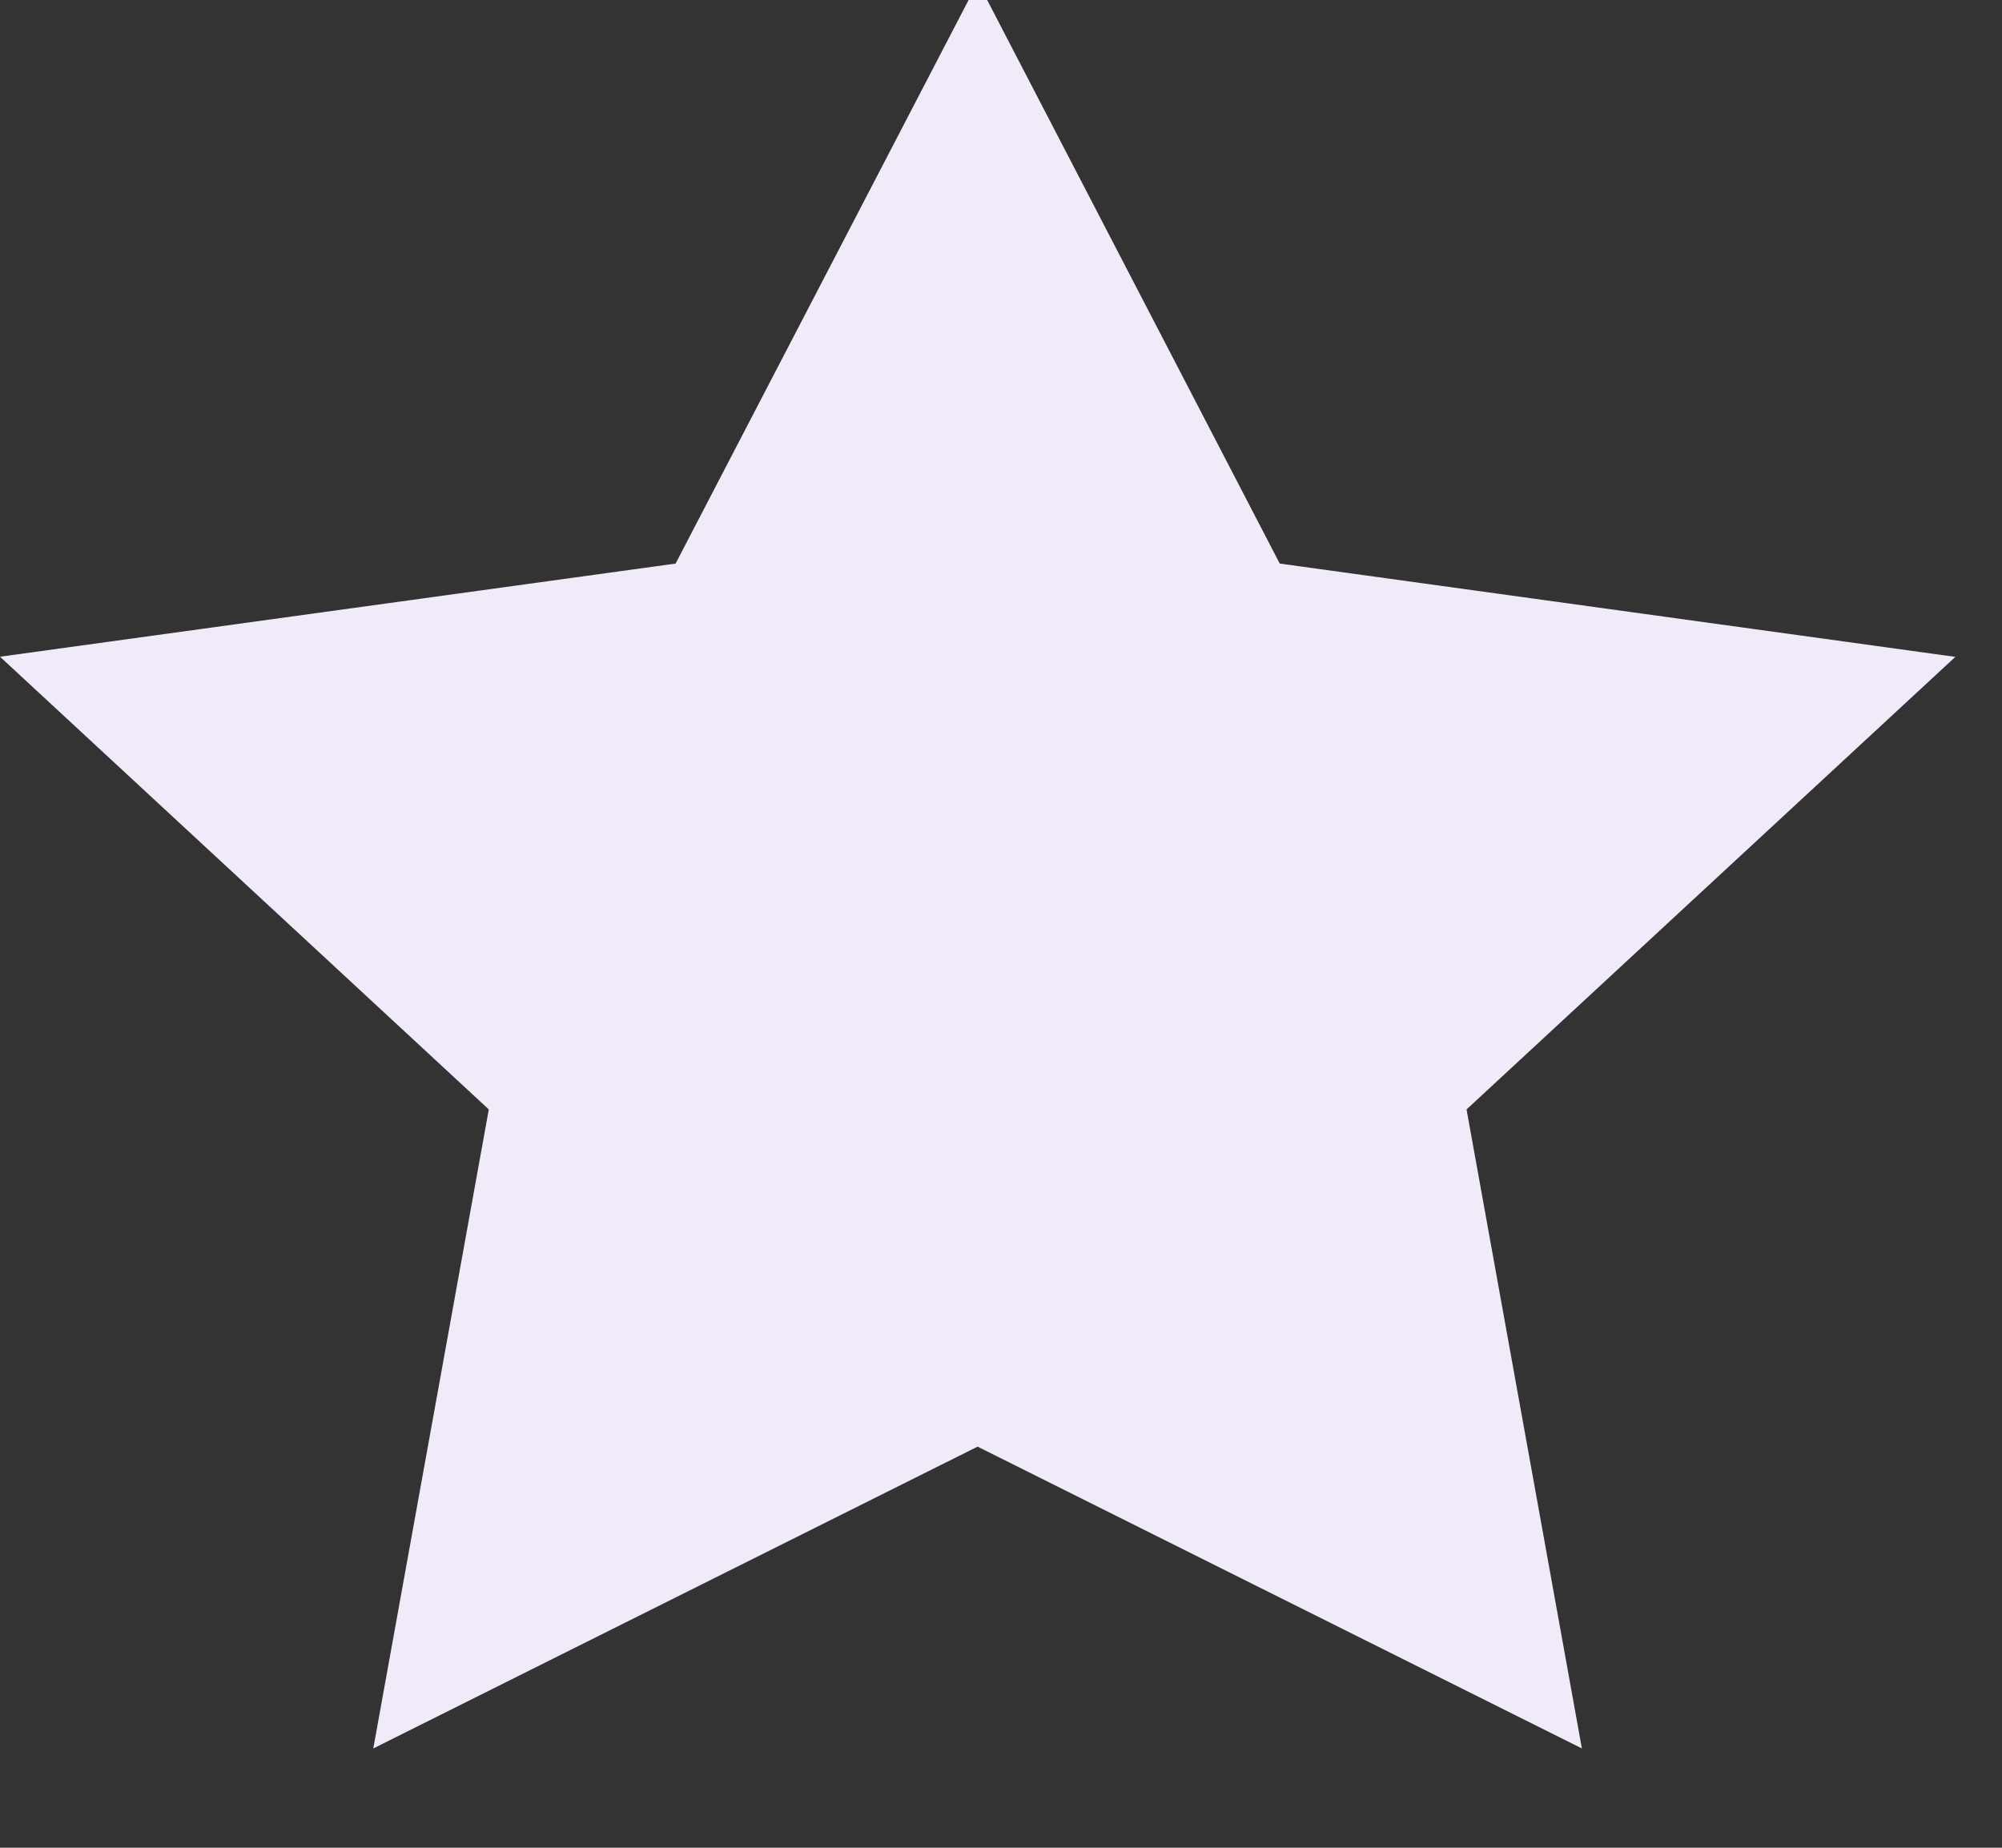 <svg xmlns="http://www.w3.org/2000/svg" id="icon-rationg-star" viewBox="0 0 13 12"><rect x="0" y="0" width="13" height="12" fill="#333333" stroke="none"/><g><g><path fill="#f1eaf8" d="M6.35-.116L8.31 3.66l4.387.606-3.174 2.939.749 4.15-3.924-1.96-3.924 1.96.75-4.15L0 4.265l4.387-.605z"></path></g></g></svg>
